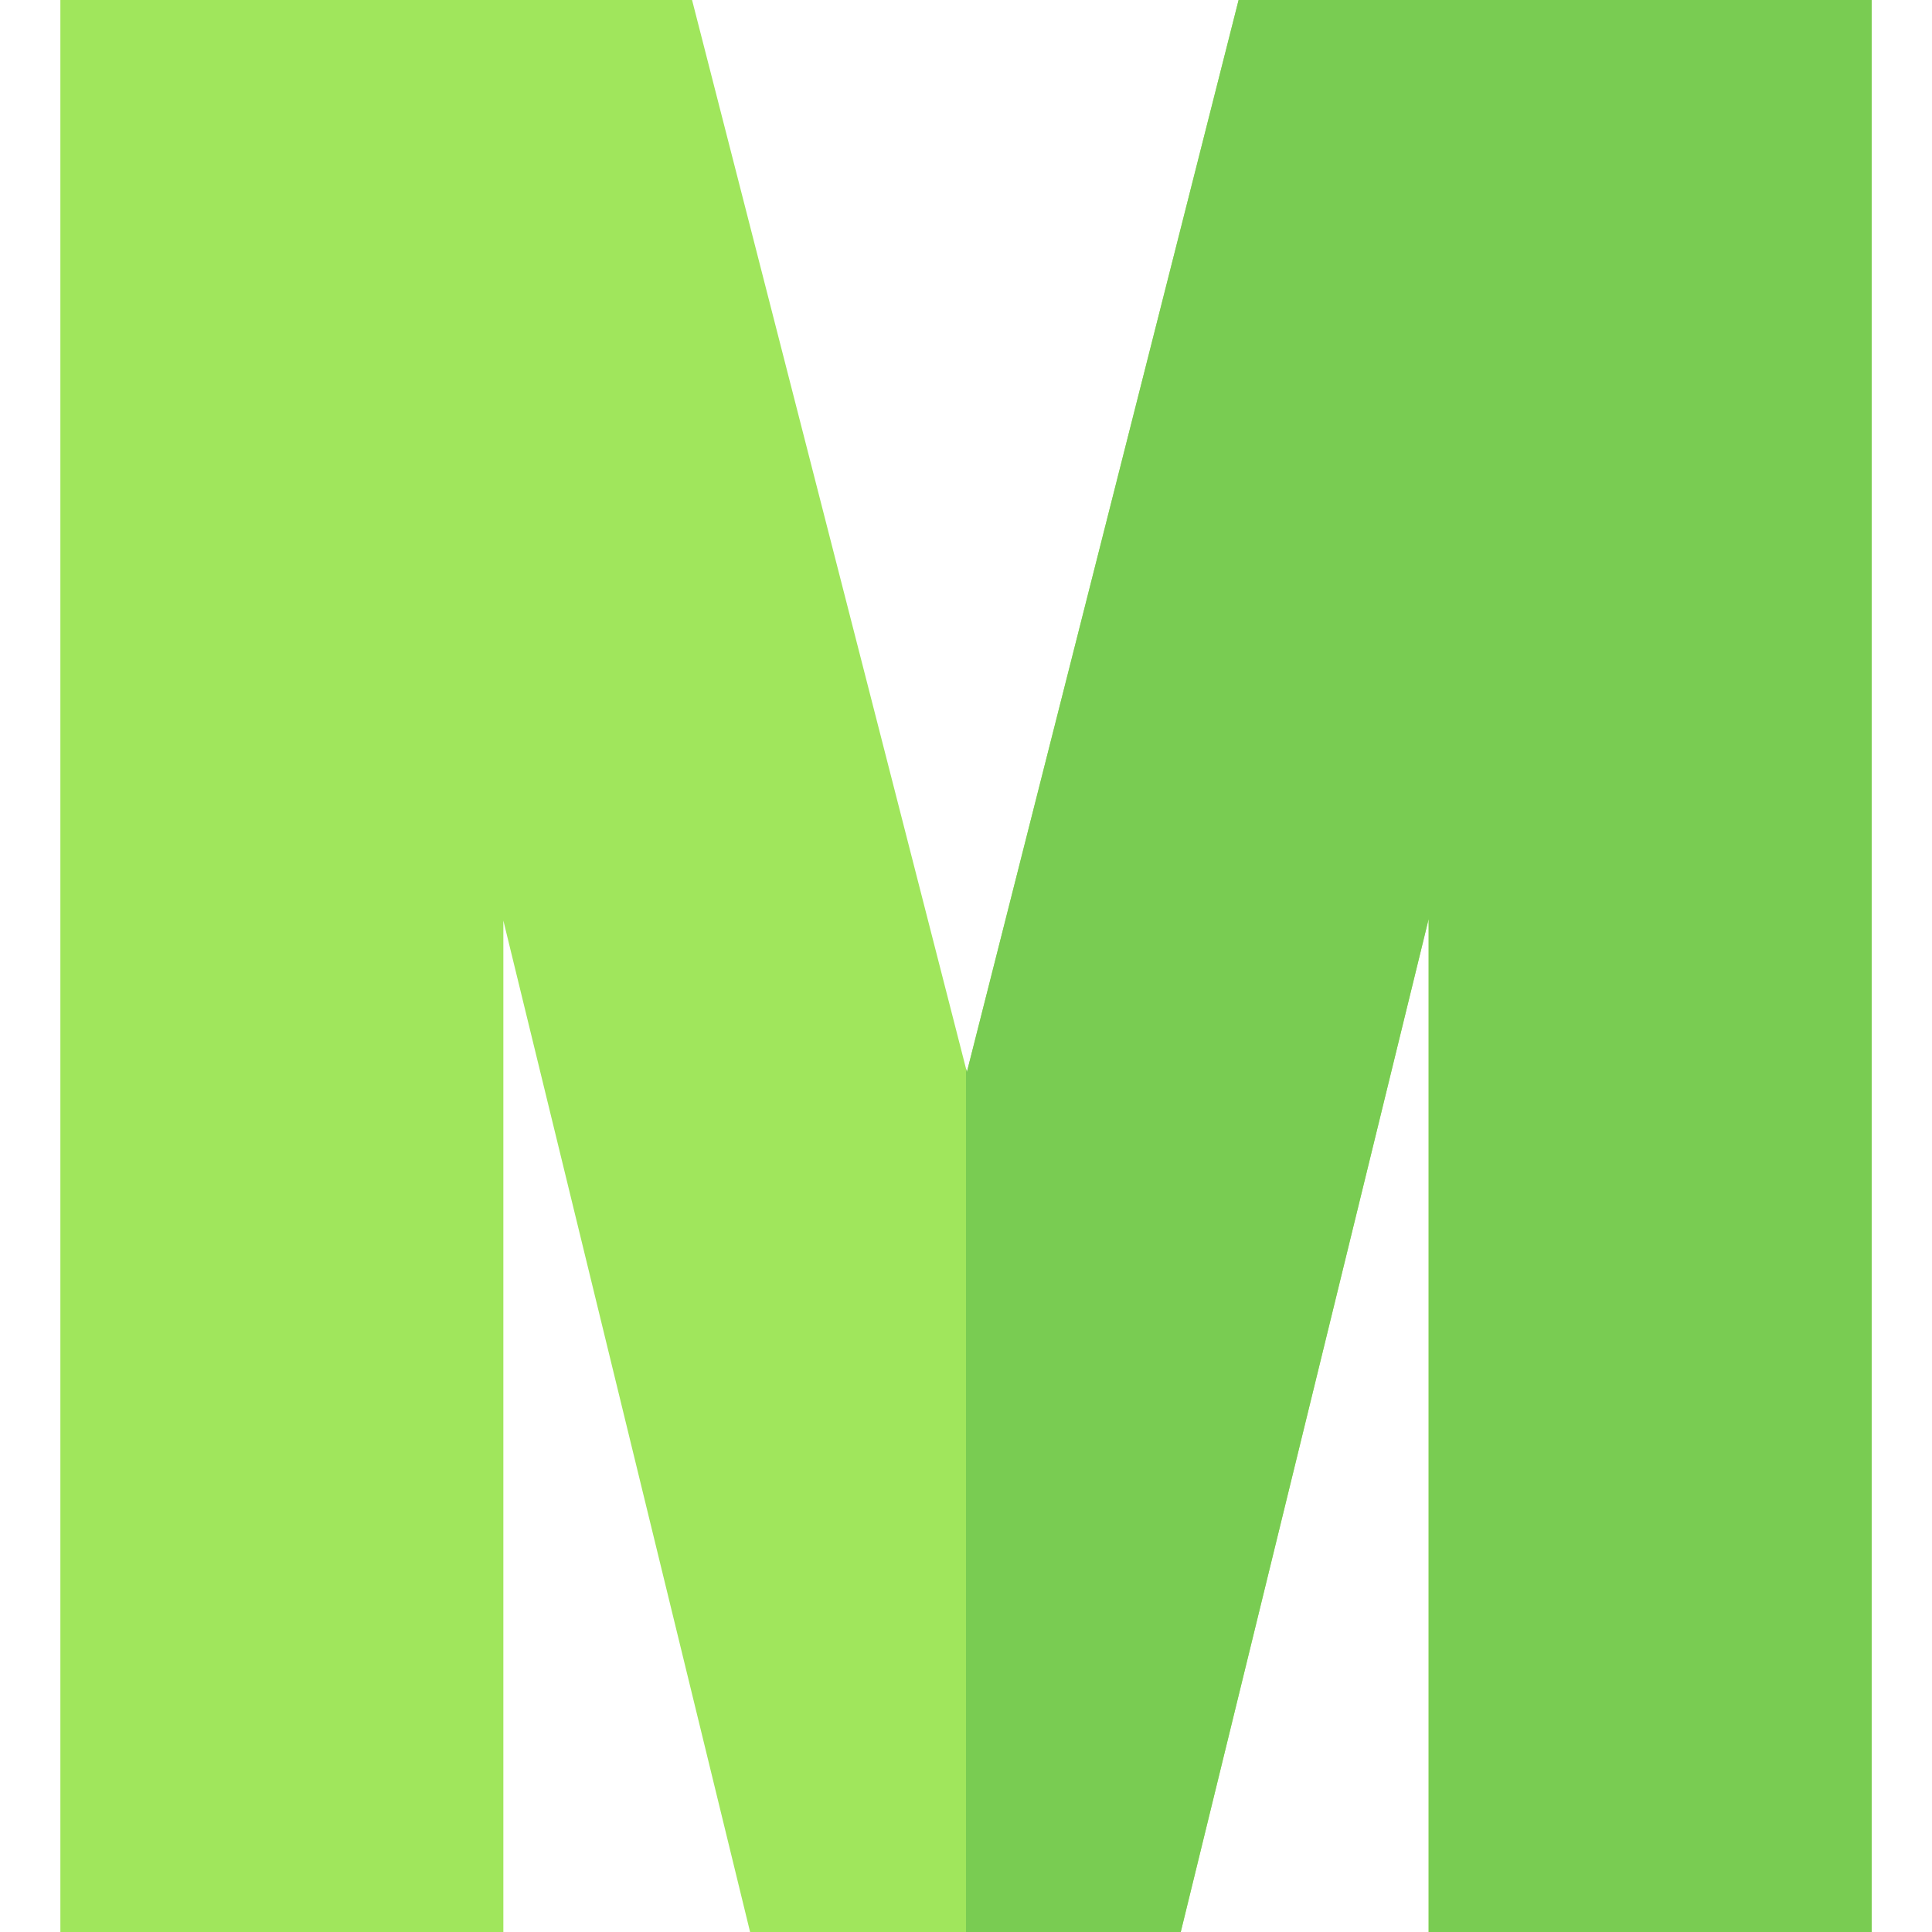 <svg id="Capa_1" enable-background="new 0 0 512 512" height="512" viewBox="0 0 512 512" width="512" xmlns="http://www.w3.org/2000/svg"><g id="M_2_"><path d="m133.393 243.948 65.39 268.052h114.126l65.698-268.462v268.462h117.393v-512h-167.754l-72.012 284.1-72.832-284.1h-167.402v512h117.393z" fill="#a0e65c"/><path d="m256.234 284.1-.234-.909v228.809h56.909l65.698-268.462v268.462h117.393v-512h-167.754z" fill="#79cc52"/></g></svg>